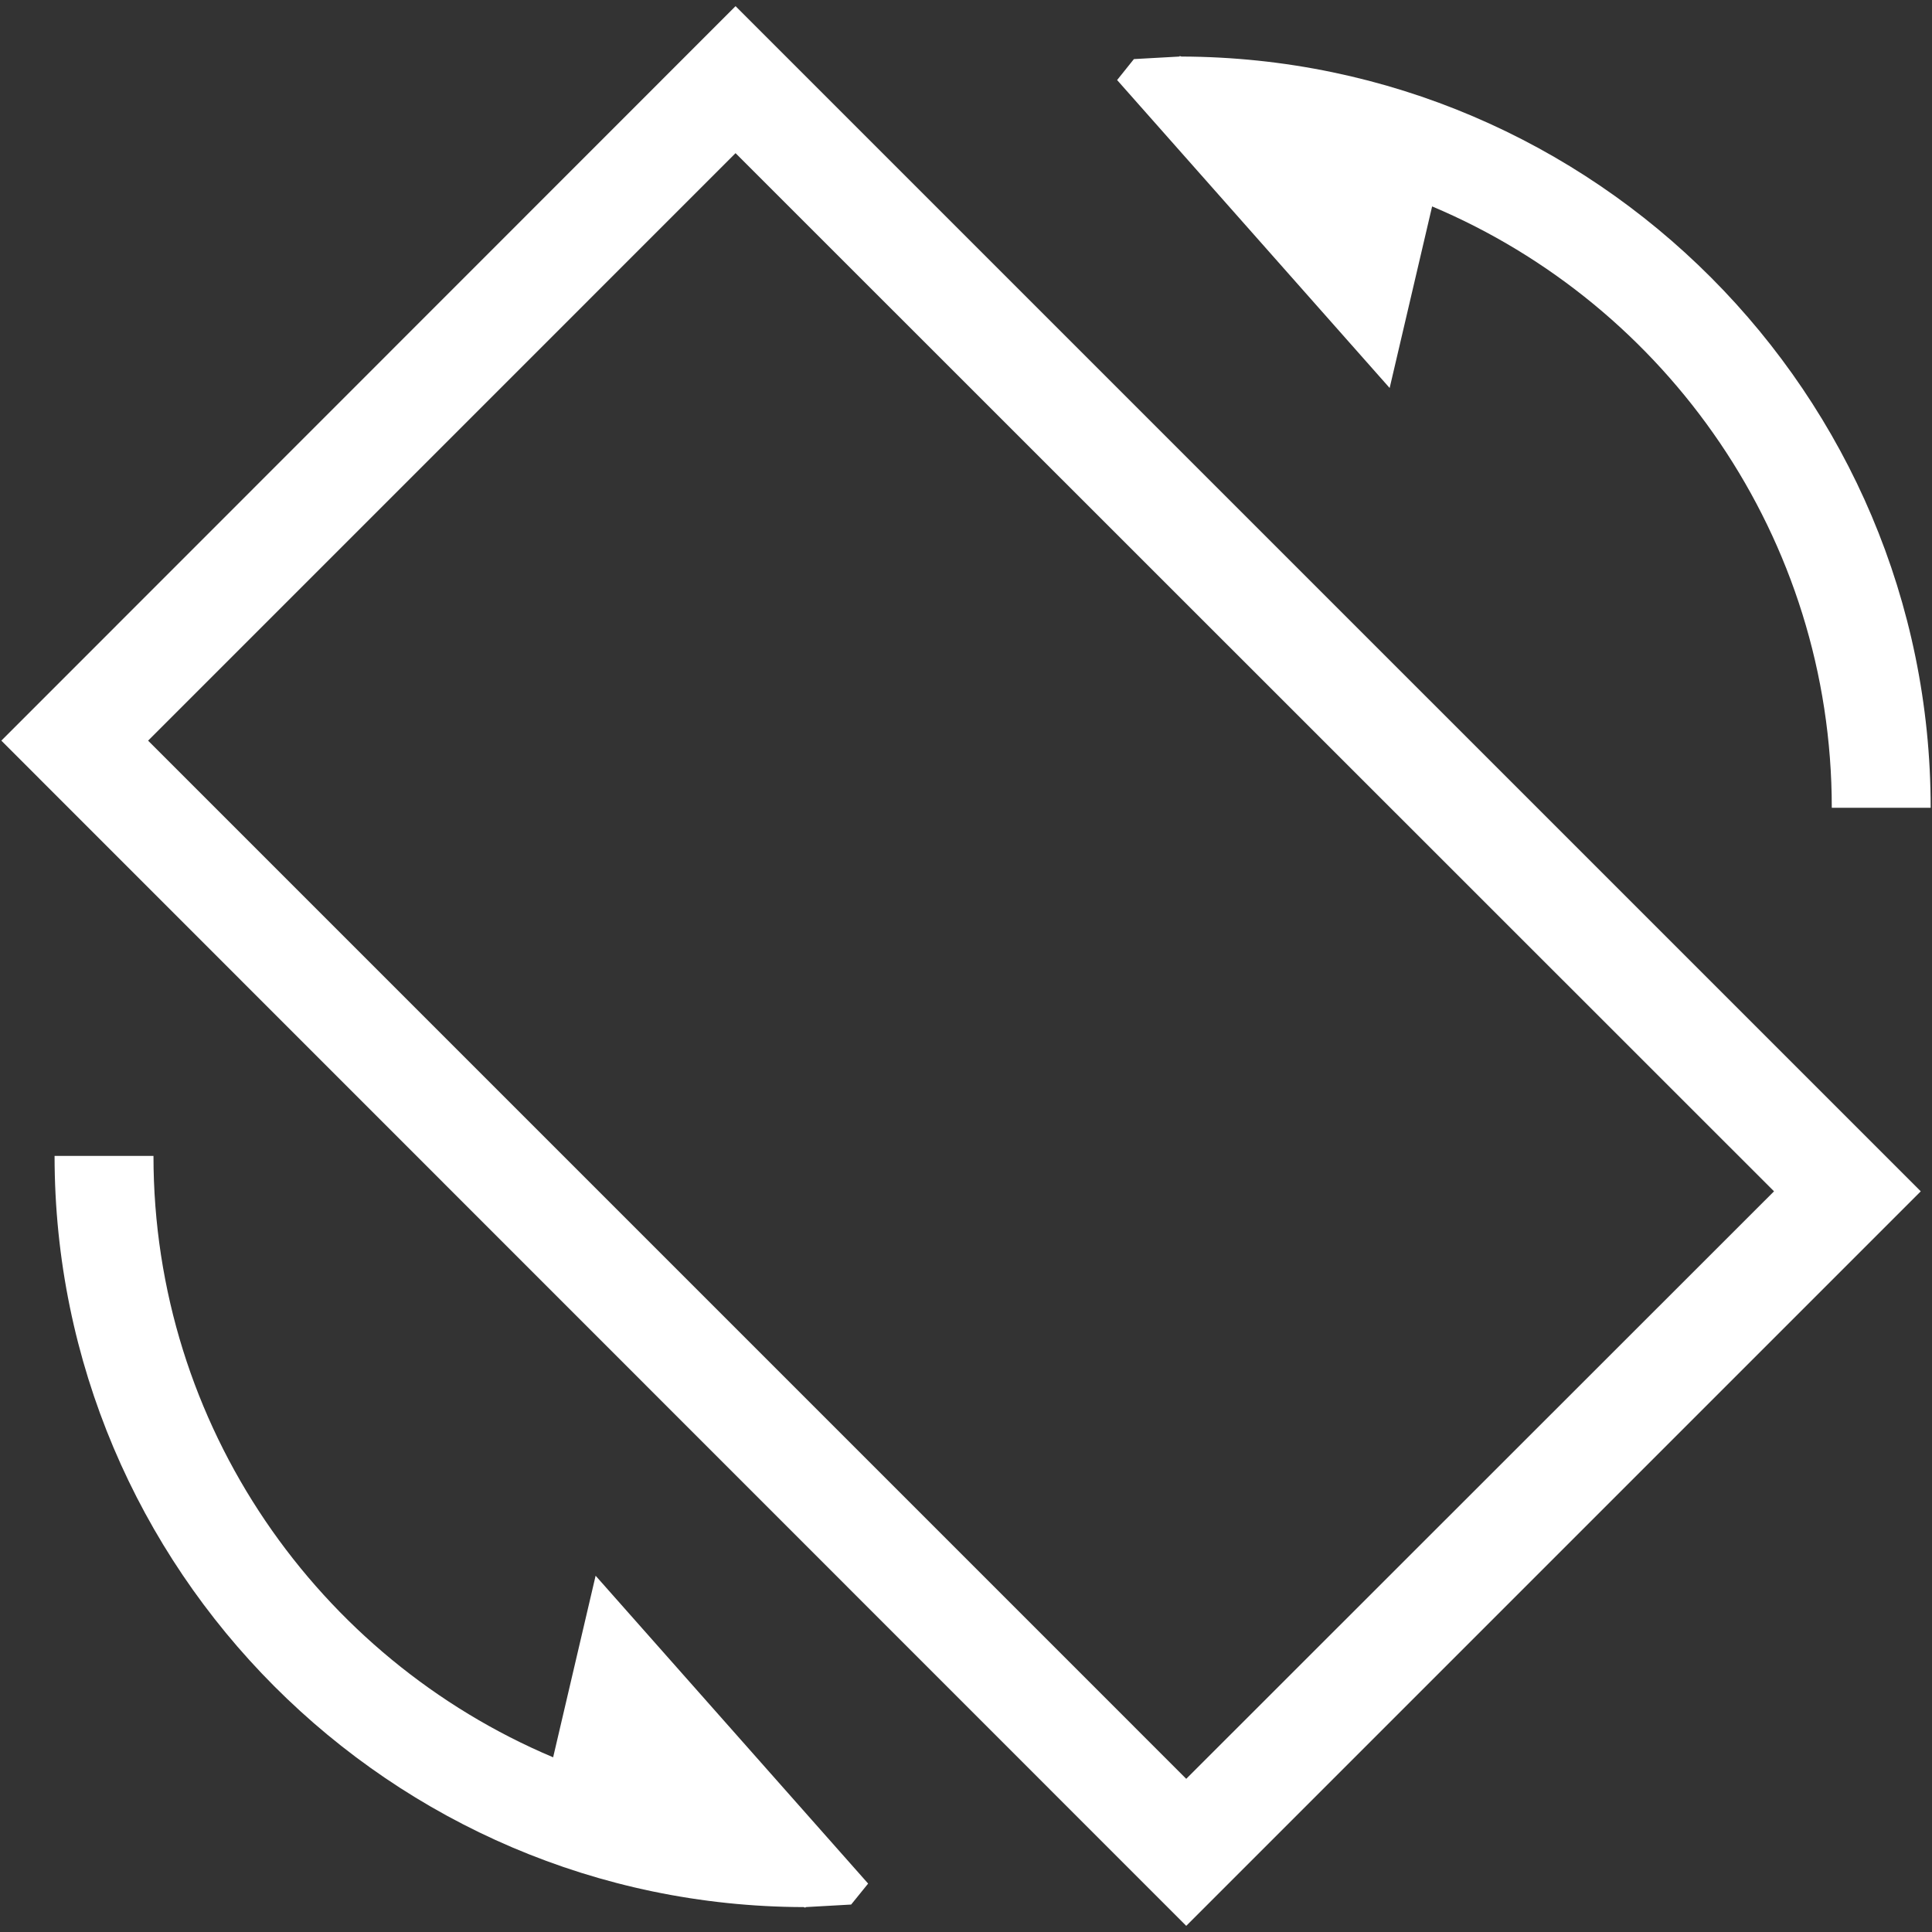 <?xml version="1.0" encoding="utf-8"?>
<!-- Generator: Adobe Illustrator 16.0.0, SVG Export Plug-In . SVG Version: 6.00 Build 0)  -->
<!DOCTYPE svg PUBLIC "-//W3C//DTD SVG 1.1//EN" "http://www.w3.org/Graphics/SVG/1.1/DTD/svg11.dtd">
<svg version="1.1" id="Layer_1" xmlns="http://www.w3.org/2000/svg" xmlns:xlink="http://www.w3.org/1999/xlink" x="0px" y="0px"
	 width="320px" height="320px" viewBox="0 0 320 320" enable-background="new 0 0 320 320" xml:space="preserve">
<rect x="0" y="0" width="320" height="320" fill="#333333" stroke="none"/>
<g>
	<path fill-rule="evenodd" clip-rule="evenodd" fill="#FFFFFF" d="M24.53,122.674l97.3-97.305L293.834,197.32l-97.356,97.309
		L24.53,122.674z M121.83,1.02L0.222,122.674L196.478,318.98l121.66-121.66L121.83,1.02z"/>
	<path fill="#FFFFFF" d="M187.81,9.787l-2.781,3.472l45.141,51.005l7.034-30.075c38.844,16.375,66.197,54.847,66.197,99.603h16.378
		c0-68.497-55.645-124.233-124.096-124.425l-0.28-0.092l-0.046,0.092l0,0L187.81,9.787z"/>
	<path fill="#FFFFFF" d="M140.977,315.453l2.813-3.472l-45.137-50.99l-7.035,30.074c-38.848-16.379-66.198-54.854-66.198-99.608
		H9.039c0,68.498,55.648,124.234,124.055,124.417l0.279,0.092l0.104-0.092L140.977,315.453z"/>
</g>
</svg>
